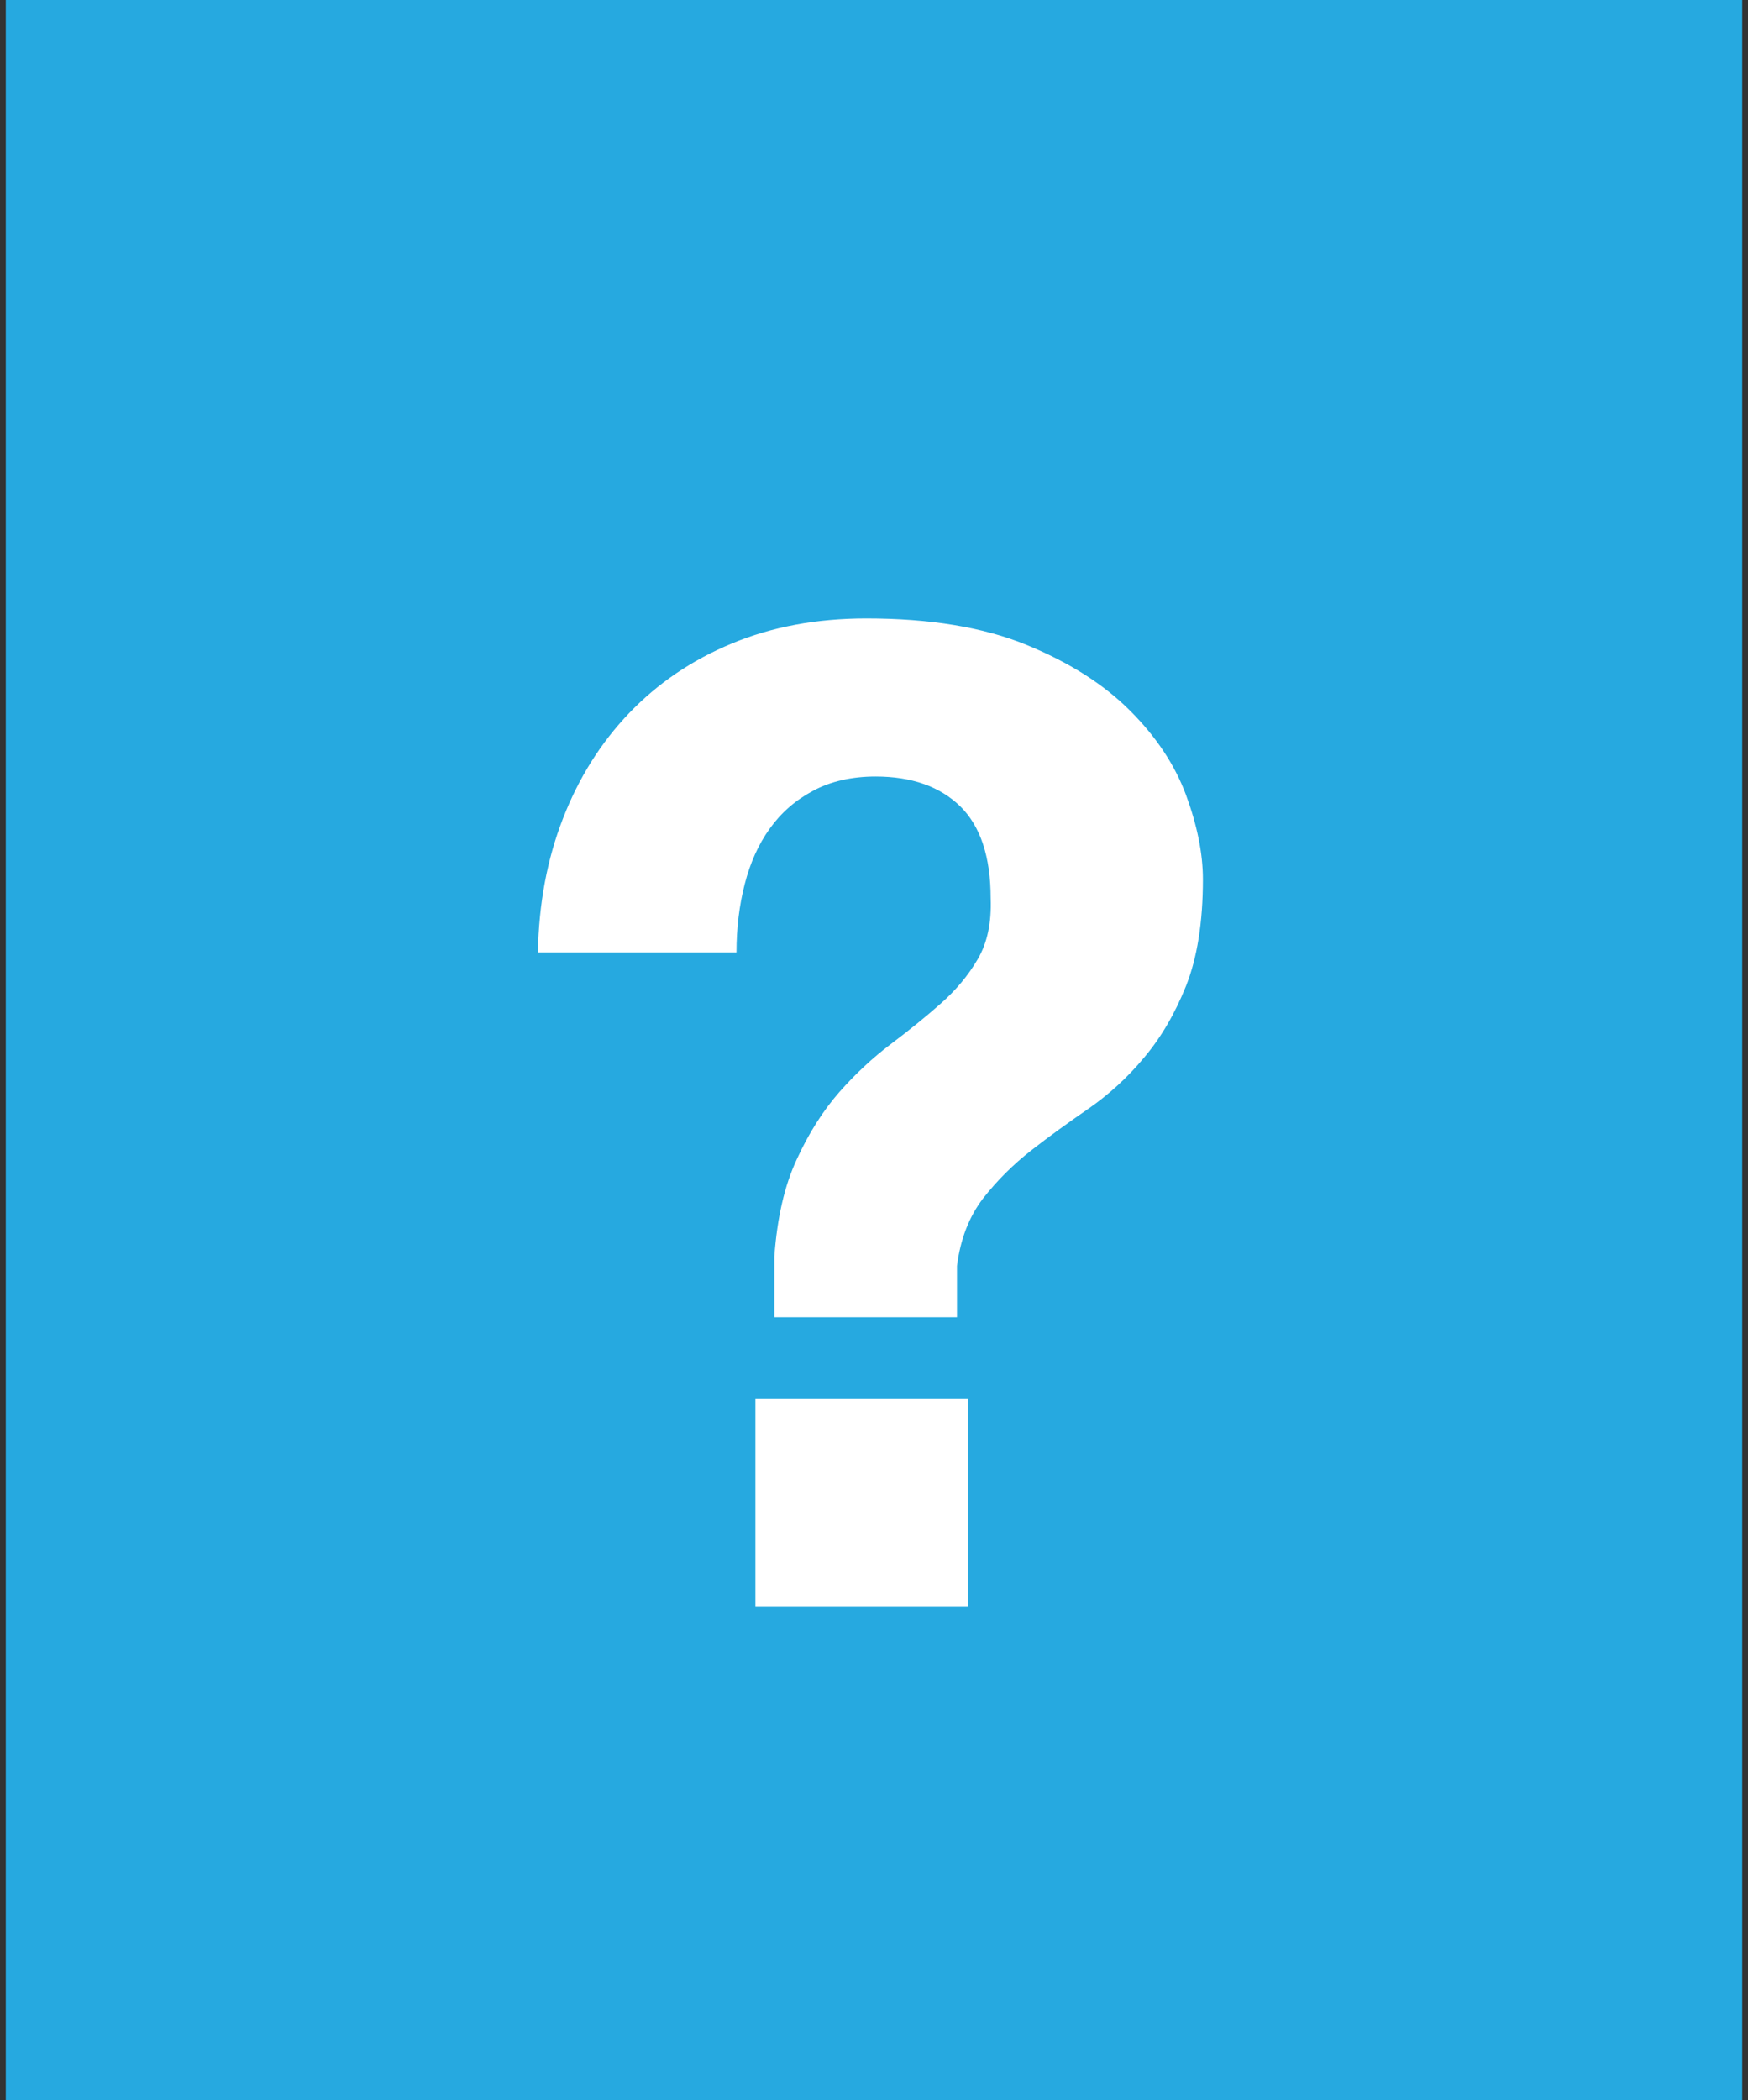 <?xml version="1.0" encoding="utf-8"?>
<!-- Generator: Adobe Illustrator 16.0.4, SVG Export Plug-In . SVG Version: 6.00 Build 0)  -->
<!DOCTYPE svg PUBLIC "-//W3C//DTD SVG 1.1//EN" "http://www.w3.org/Graphics/SVG/1.1/DTD/svg11.dtd">
<svg version="1.1" id="Layer_1" xmlns="http://www.w3.org/2000/svg" xmlns:xlink="http://www.w3.org/1999/xlink" x="0px" y="0px"
	 width="333px" height="400px" viewBox="0 0 333 400" enable-background="new 0 0 333 400" xml:space="preserve">
<rect x="0" y="0" width="333" height="400" fill="#333333" stroke="none"/>
<rect x="1.101" fill="#26A9E0" width="330.797" height="400"/>
<g>
	<path fill="#FFFFFF" d="M107.246,155.901c2.989-7.714,7.194-14.413,12.61-20.074c5.422-5.652,11.918-10.092,19.562-13.256
		c7.631-3.182,16.188-4.773,25.612-4.773c12.19,0,22.362,1.695,30.506,5.028c8.185,3.351,14.7,7.506,19.707,12.494
		c4.988,4.976,8.551,10.322,10.695,16.081c2.11,5.738,3.226,11.117,3.226,16.096c0,8.247-1.114,15.034-3.226,20.334
		c-2.146,5.34-4.812,9.875-8.009,13.647c-3.134,3.779-6.674,6.992-10.535,9.68c-3.845,2.644-7.52,5.3-10.922,7.953
		c-3.428,2.677-6.488,5.716-9.175,9.143c-2.644,3.446-4.329,7.715-4.985,12.868v9.794h-34.795v-11.585
		c0.529-7.362,1.946-13.556,4.291-18.544c2.289-4.988,4.984-9.215,8.065-12.745c3.095-3.507,6.384-6.563,9.799-9.141
		c3.425-2.583,6.601-5.138,9.519-7.72c2.925-2.577,5.287-5.404,7.09-8.51c1.811-3.094,2.621-6.928,2.445-11.567
		c0-7.888-1.936-13.724-5.787-17.513c-3.865-3.757-9.228-5.68-16.131-5.68c-4.59,0-8.607,0.928-11.931,2.727
		c-3.362,1.793-6.103,4.199-8.256,7.216c-2.146,2.99-3.715,6.512-4.746,10.539c-1.044,4.042-1.573,8.378-1.573,13.011H102.47
		C102.644,172.123,104.228,163.634,107.246,155.901z M184.353,266.369v39.656h-40.447v-39.656H184.353z"/>
</g>
</svg>
